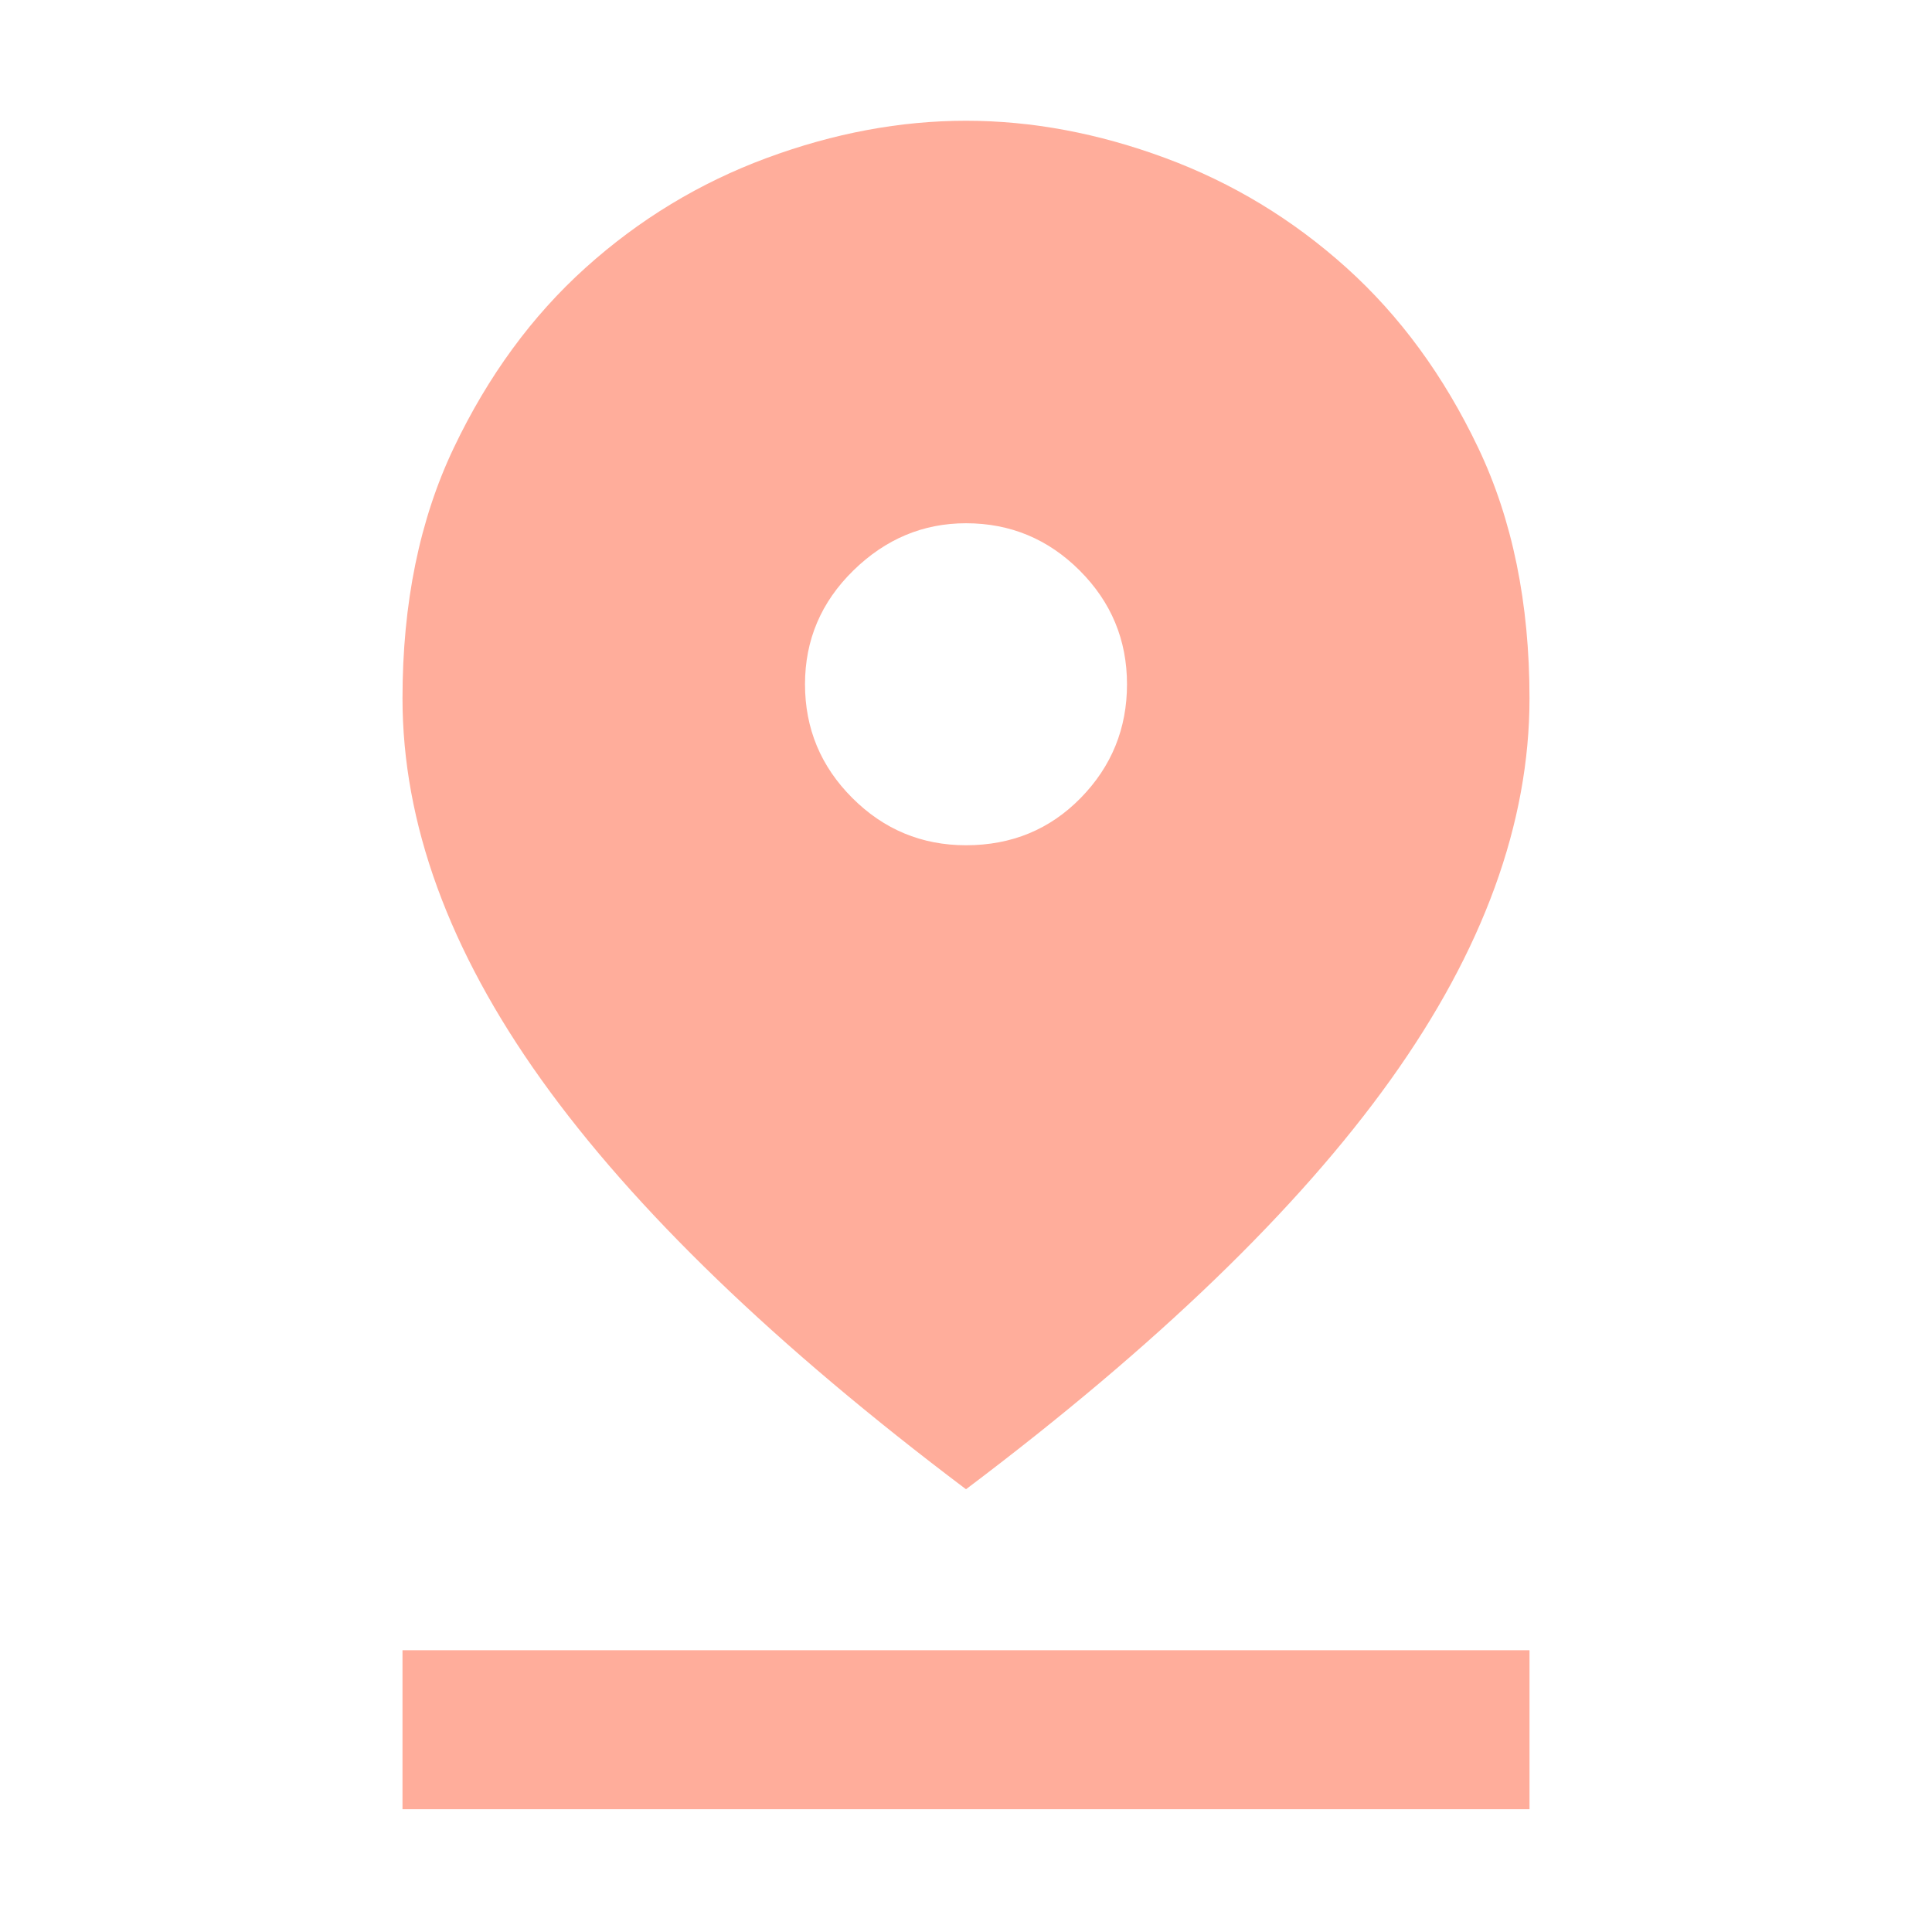 <svg xmlns="http://www.w3.org/2000/svg" height="48" width="48" fill="#ffad9b"><path d="M24 37Q16.9 31.65 13.45 26.825Q10 22 10 17.35Q10 13.8 11.275 11.125Q12.55 8.45 14.55 6.65Q16.55 4.85 19.05 3.925Q21.55 3 24 3Q26.45 3 28.95 3.925Q31.45 4.85 33.45 6.65Q35.45 8.45 36.725 11.125Q38 13.8 38 17.35Q38 22 34.55 26.825Q31.1 31.65 24 37ZM24 21Q25.7 21 26.85 19.825Q28 18.65 28 17Q28 15.35 26.825 14.175Q25.65 13 24 13Q22.4 13 21.2 14.175Q20 15.35 20 17Q20 18.65 21.175 19.825Q22.35 21 24 21ZM10 44.95V41H38V44.95Z"/></svg>
